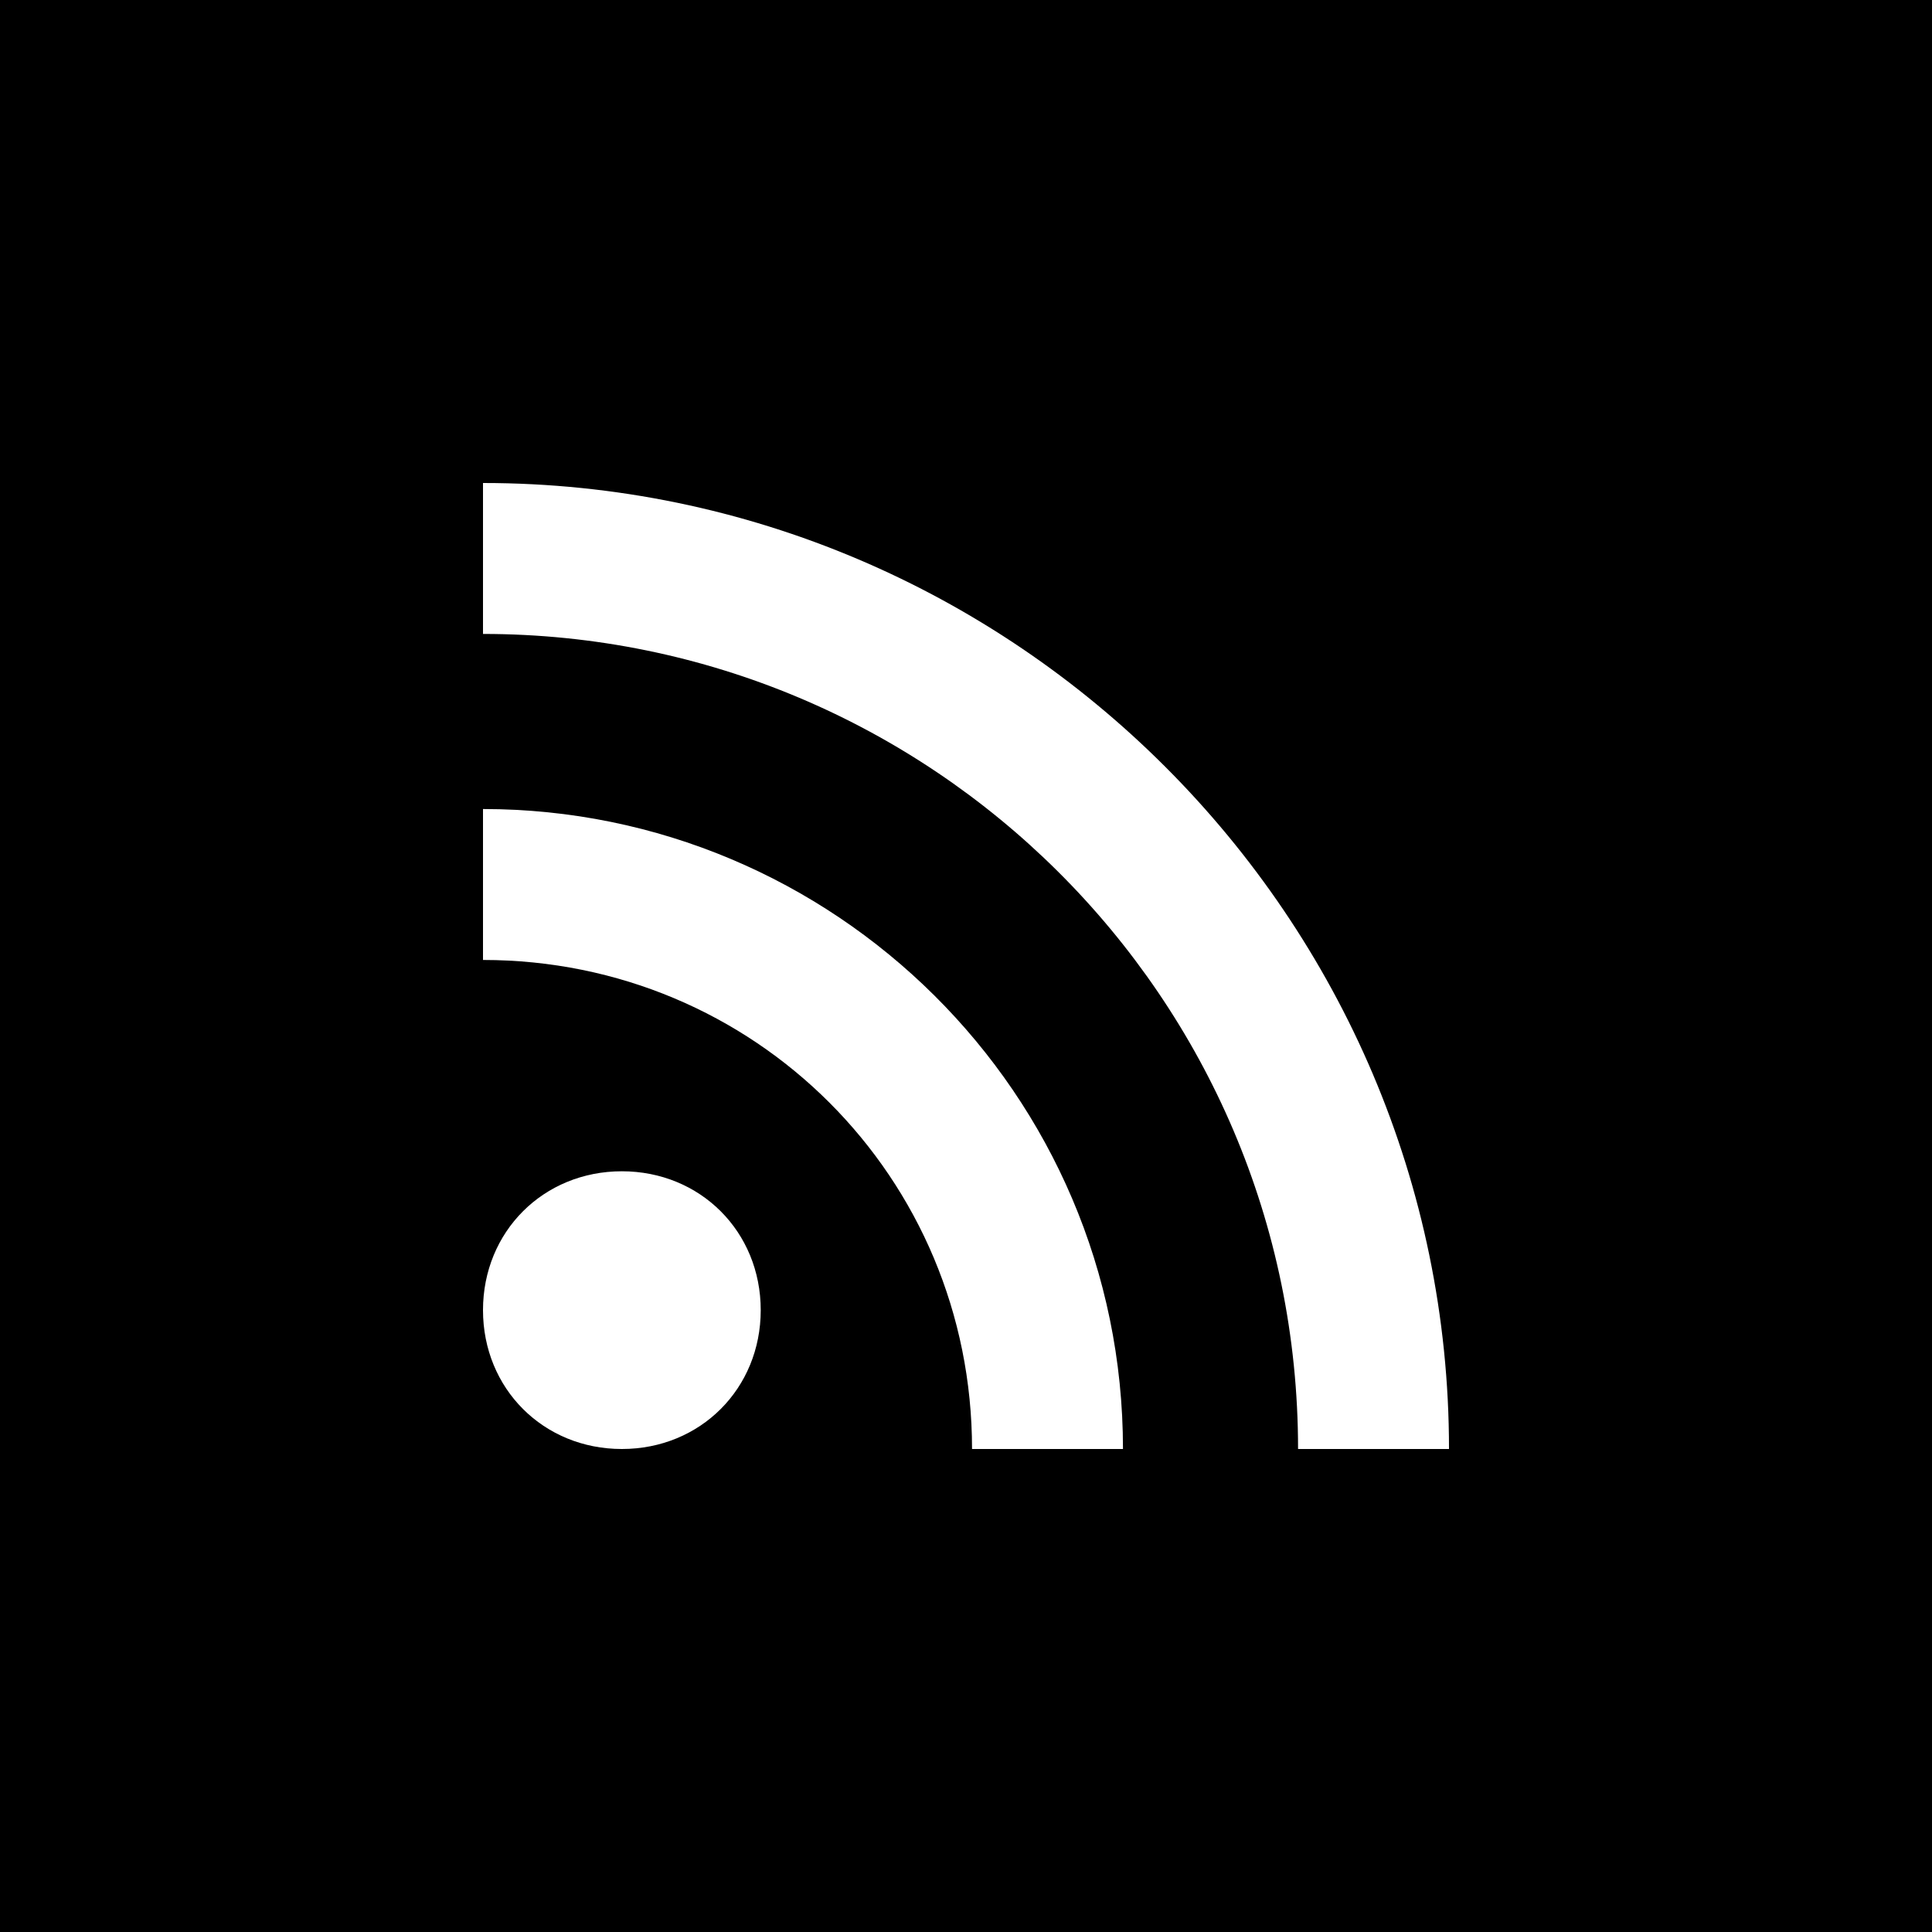 <svg version="1.1" id="rss-square-icon" xmlns="http://www.w3.org/2000/svg" xmlns:xlink="http://www.w3.org/1999/xlink" x="0px" y="0px" viewBox="0 0 32 32" enable-background="new 0 0 32 32" xml:space="preserve">
    <path d="M0,0v32h32V0H0z M10.3,24C9,24,8,23,8,21.7s1-2.3,2.3-2.3s2.3,1,2.3,2.3S11.6,24,10.3,24z M16.1,24
	c0-4.5-3.6-8.1-8.1-8.1v-2.5c5.8,0,10.6,4.7,10.6,10.6H16.1z M21.5,24c0-7.5-6.1-13.5-13.5-13.5V8c8.8,0,16,7.2,16,16H21.5z" />
</svg>
